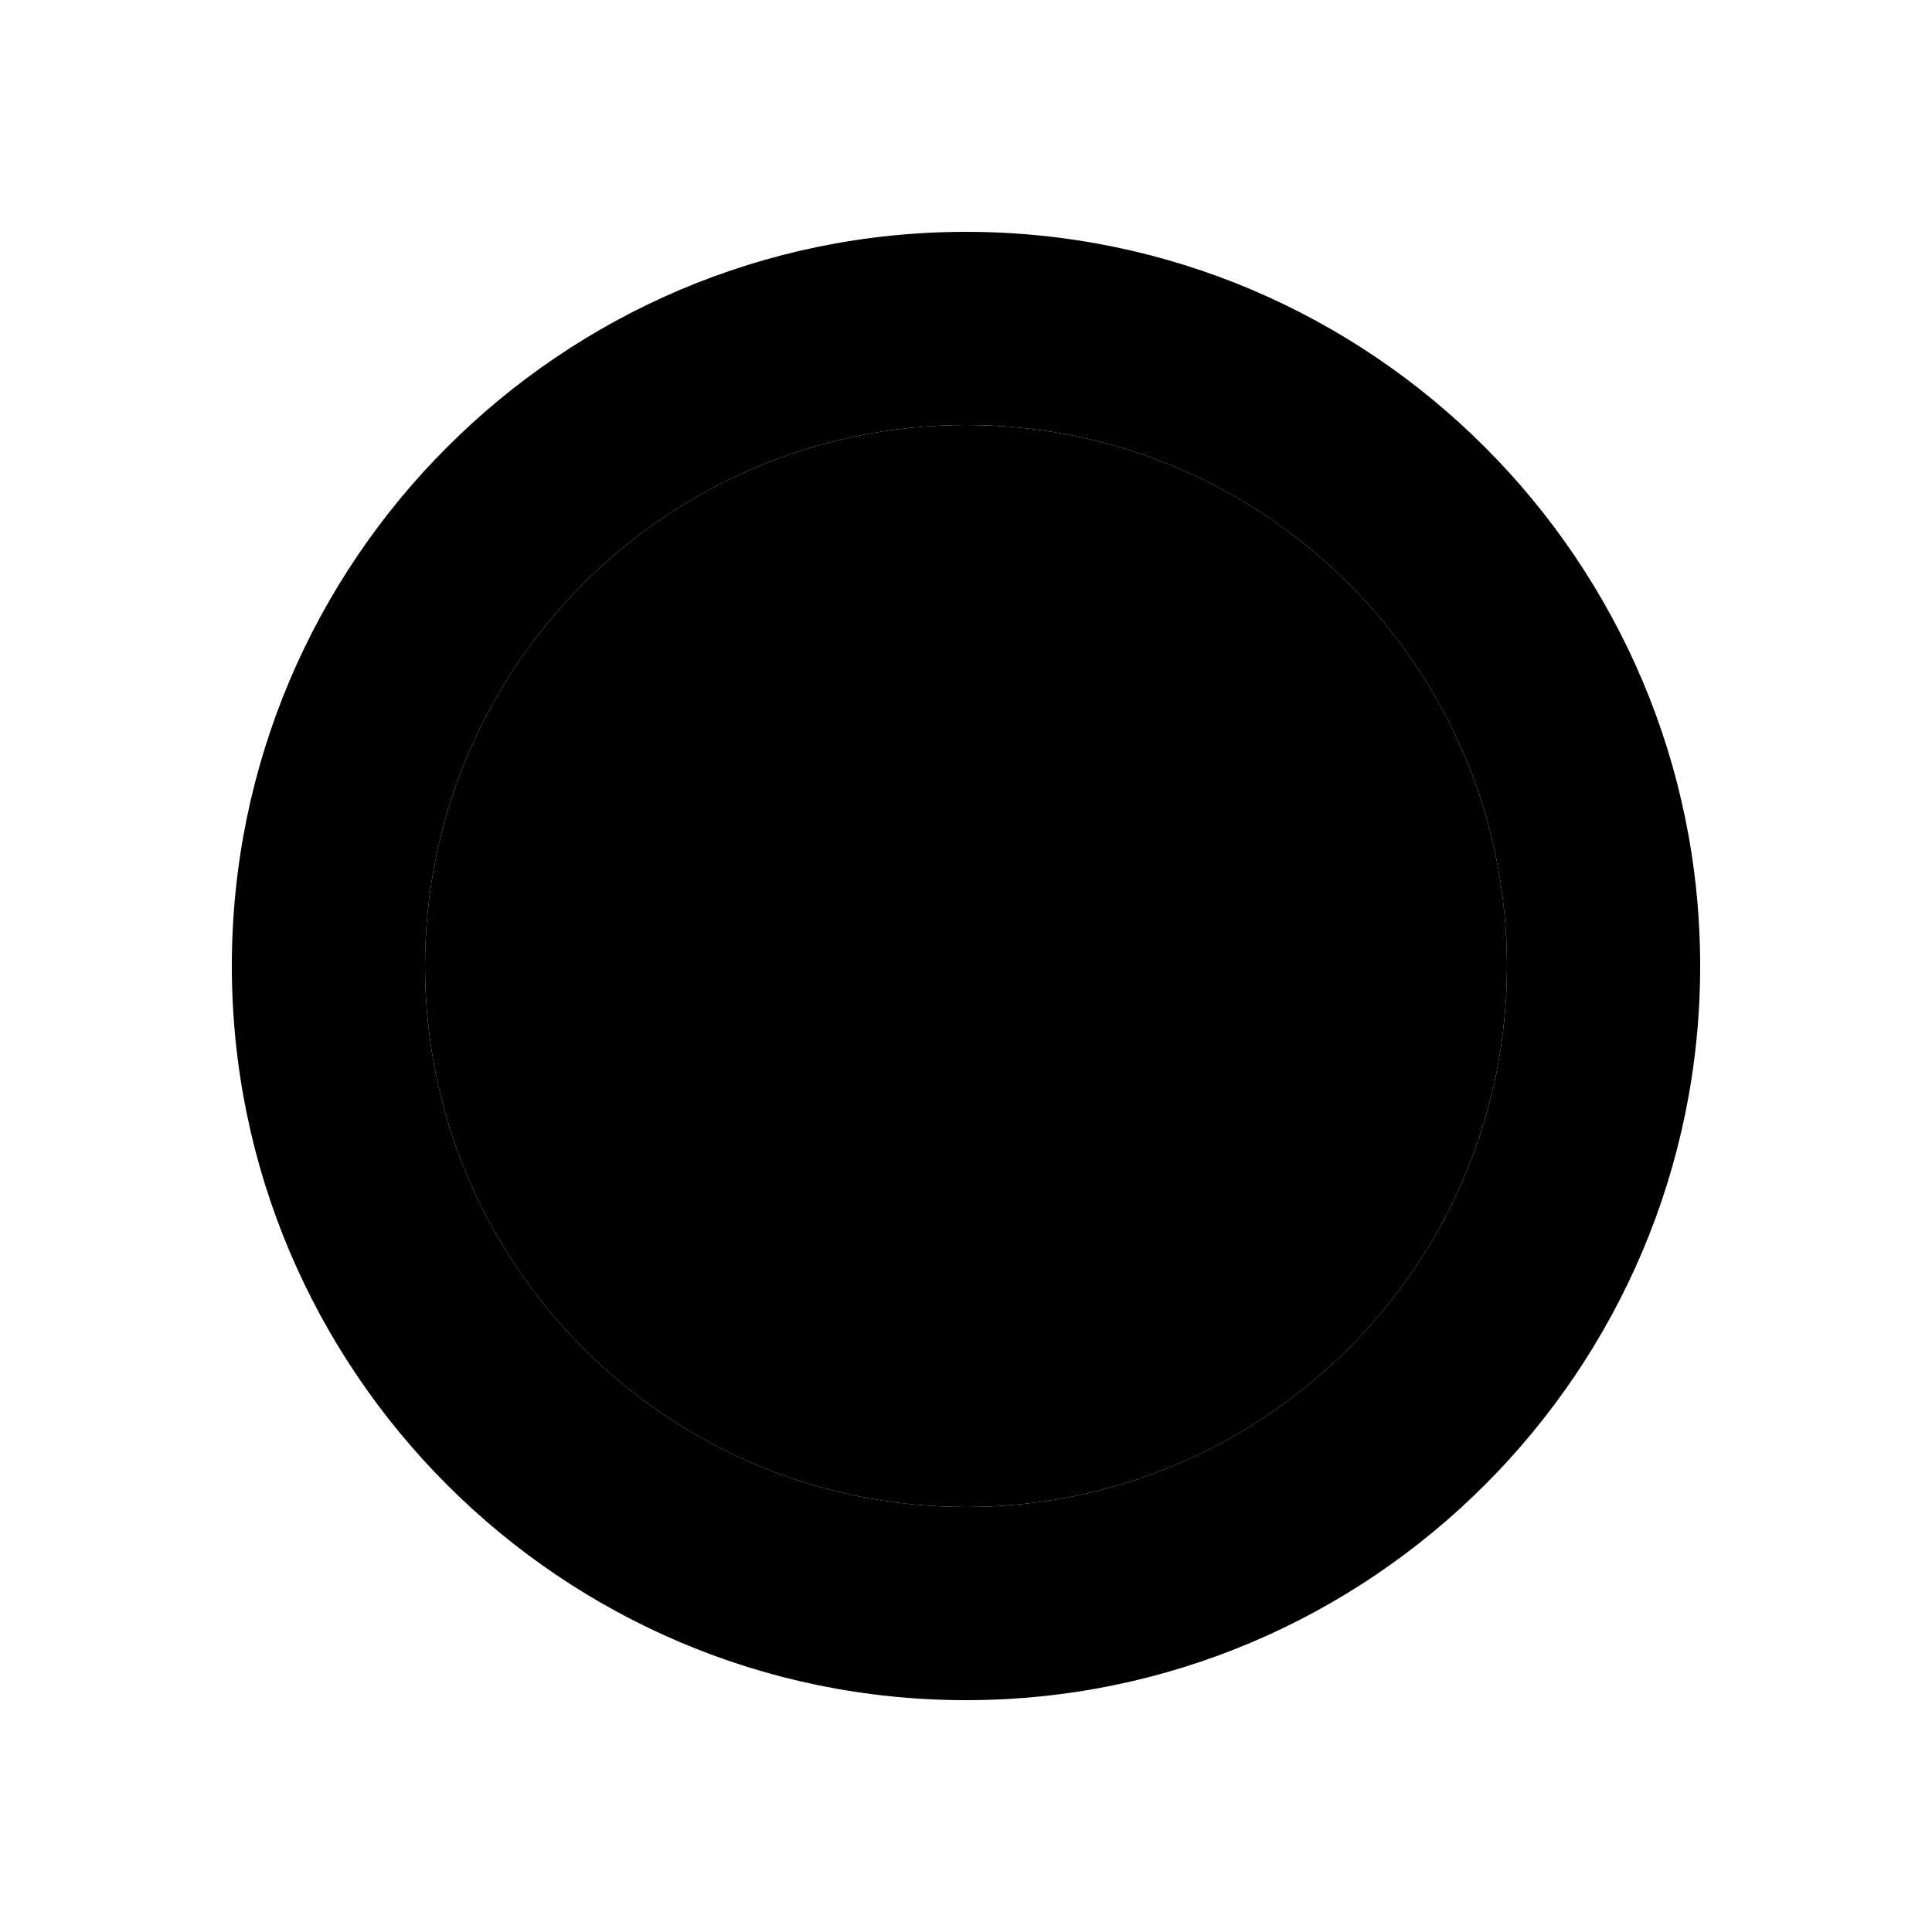 <?xml version="1.0" encoding="utf-8"?>
<!-- Generator: Adobe Illustrator 16.0.0, SVG Export Plug-In . SVG Version: 6.00 Build 0)  -->
<!DOCTYPE svg PUBLIC "-//W3C//DTD SVG 1.1//EN" "http://www.w3.org/Graphics/SVG/1.1/DTD/svg11.dtd">
<svg version="1.1" xmlns="http://www.w3.org/2000/svg" xmlns:xlink="http://www.w3.org/1999/xlink" x="0px" y="0px" width="100px"
	 height="100px" viewBox="0 0 100 100" enable-background="new 0 0 100 100" xml:space="preserve">
<g id="Layer_3" display="none">
</g>
<g id="Your_Icon">
</g>
<g id="Layer_4">
	<g>
		<path d="M50,22c-15.465,0-28,12.534-28,28c0,15.46,12.535,28,28,28s28-12.54,28-28C78,34.534,65.465,22,50,22z"/>
		<path d="M50,12c-20.953,0-38,17.047-38,38s17.047,38,38,38s38-17.047,38-38S70.953,12,50,12z M50,78c-15.465,0-28-12.54-28-28
			c0-15.466,12.535-28,28-28s28,12.534,28,28C78,65.46,65.465,78,50,78z"/>
	</g>
</g>
</svg>
